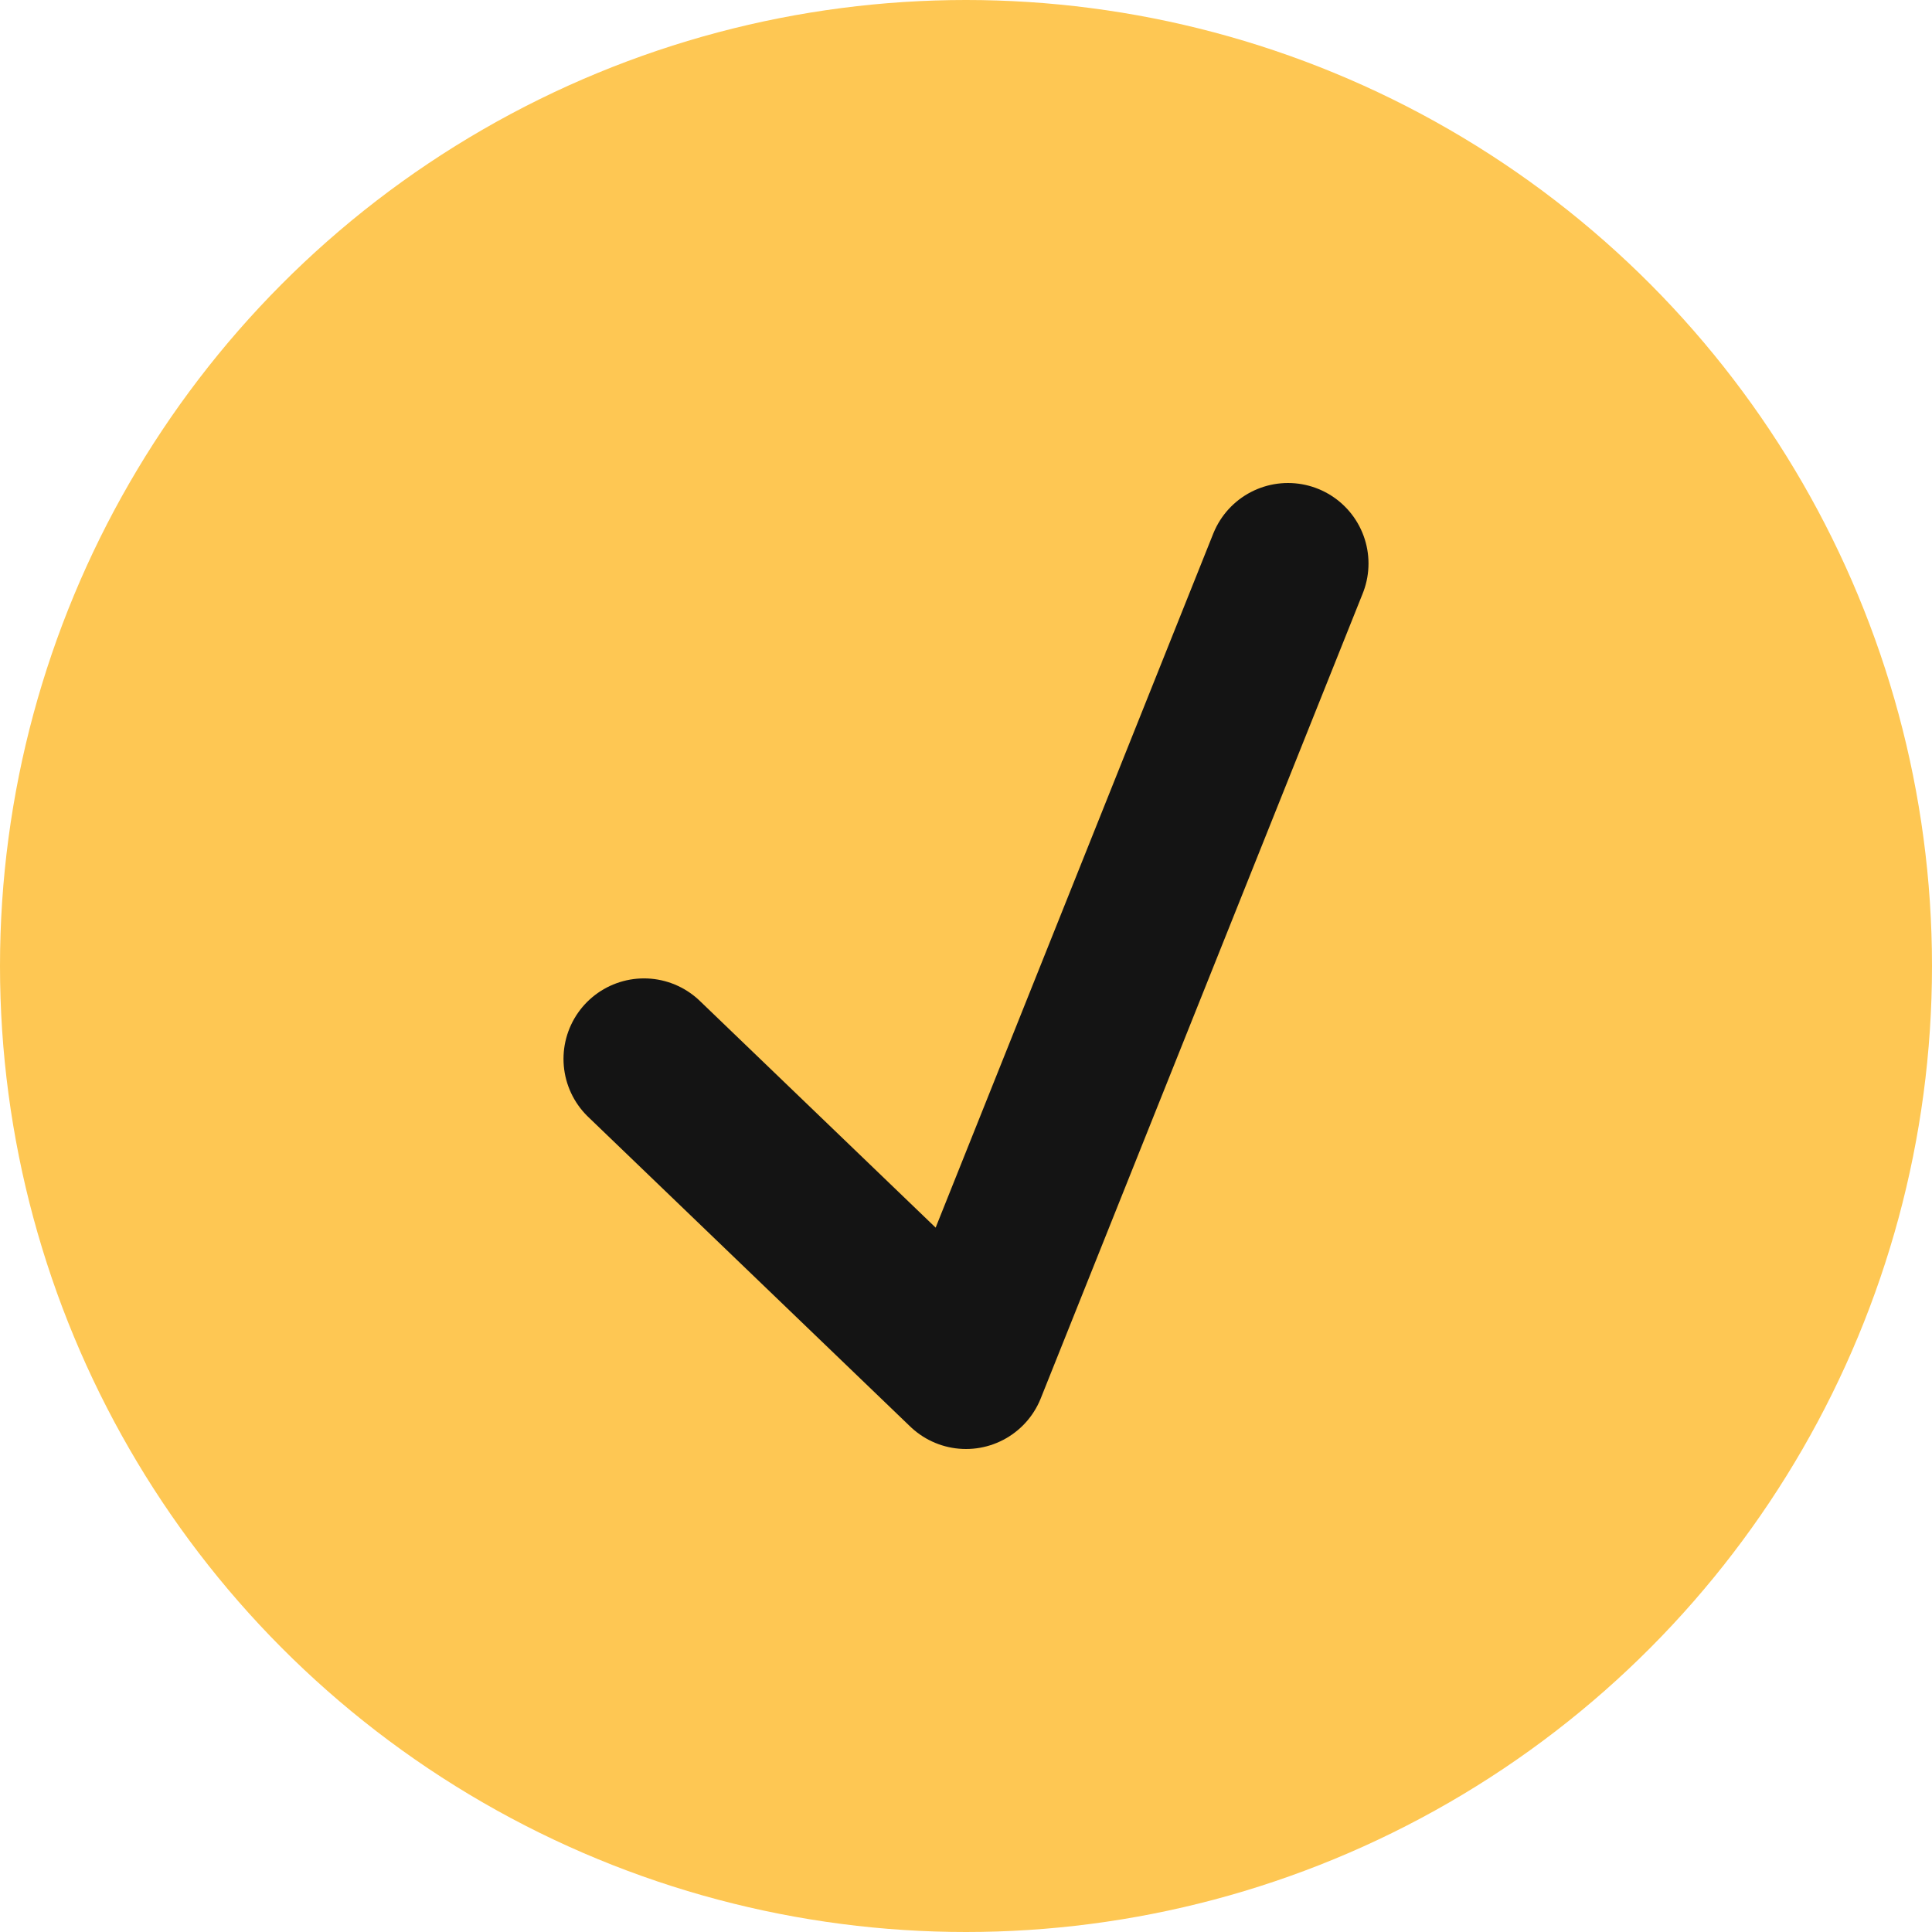 <svg width="24" height="24" viewBox="0 0 24 24" fill="none" xmlns="http://www.w3.org/2000/svg">
<circle cx="12" cy="12" r="12" fill="#FEC753"/>
<path d="M8 13.154L12 17L16 7" stroke="#141414" stroke-width="2" stroke-linecap="round" stroke-linejoin="round"/>
</svg>
